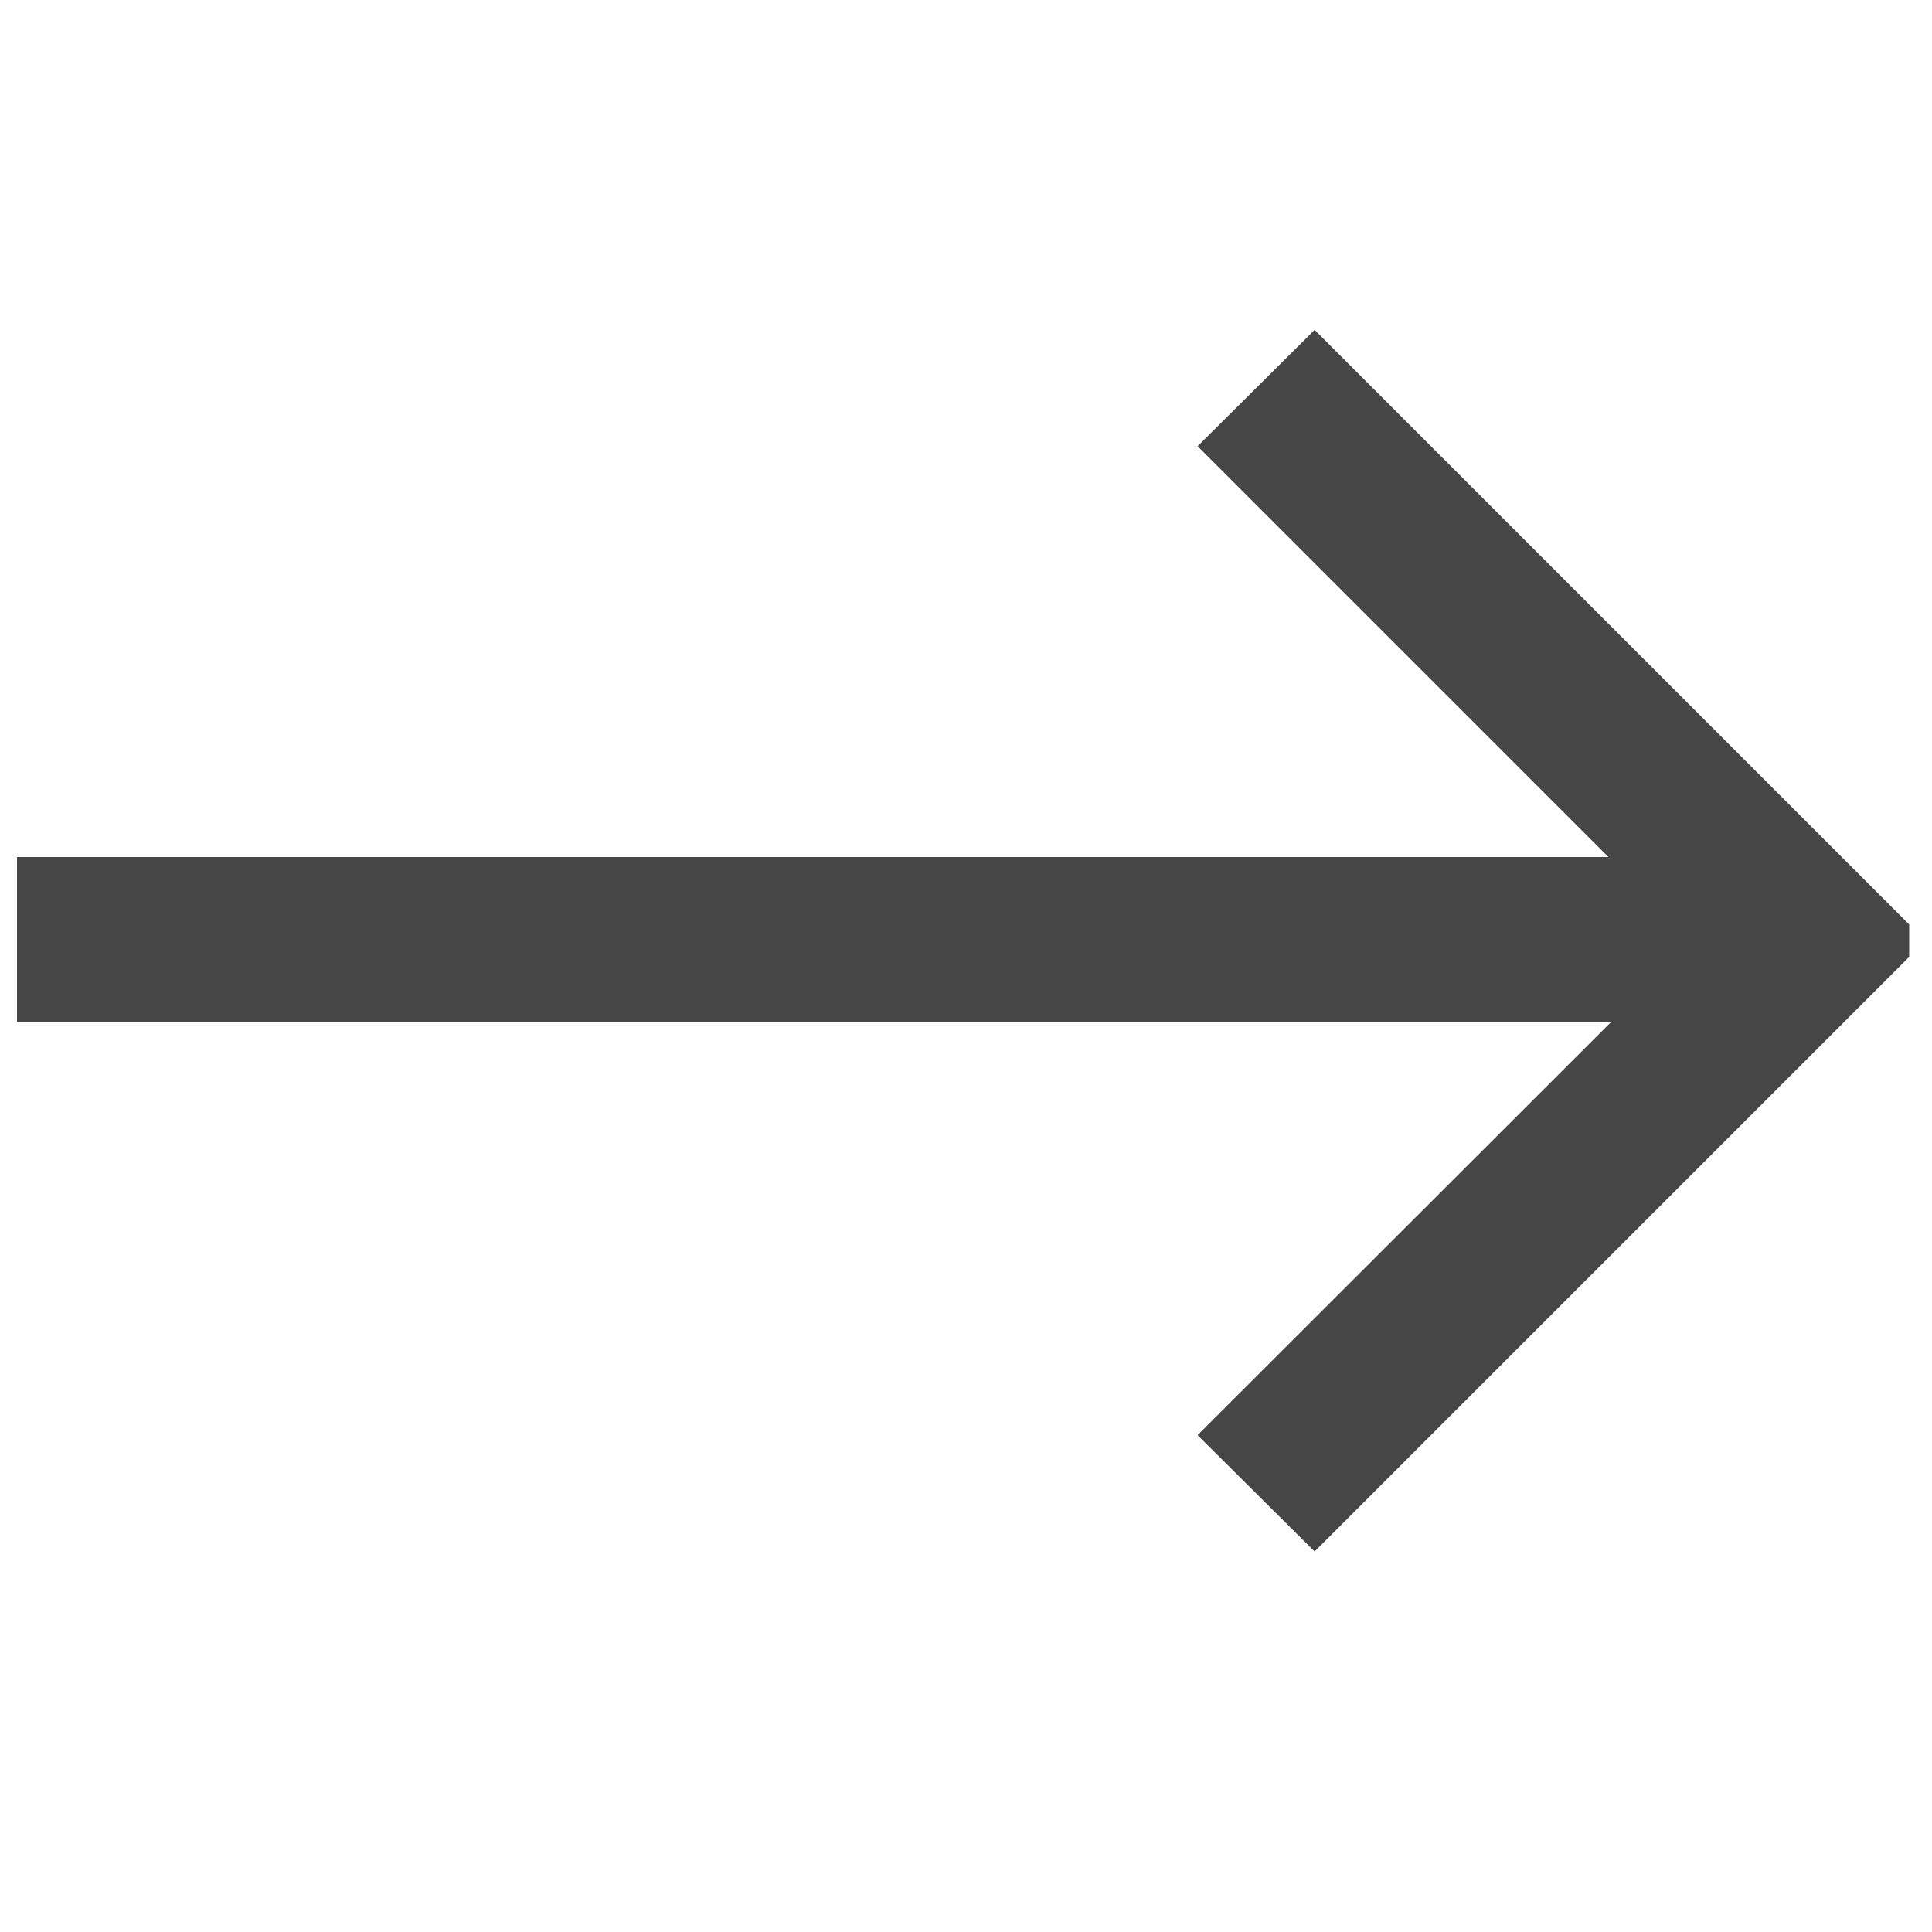 <?xml version="1.0" encoding="UTF-8"?>
<svg id="Layer_1" data-name="Layer 1" xmlns="http://www.w3.org/2000/svg" viewBox="0 0 50 50">
  <defs>
    <style>
      .cls-1 {
        fill: #464646;
        stroke: #464646;
        stroke-miterlimit: 10;
        stroke-width: 2px;
      }
    </style>
  </defs>
  <polygon class="cls-1" points="48.41 24.34 34.02 9.95 32.41 11.55 44.04 23.18 1.44 23.18 1.44 25.45 44.11 25.45 32.41 37.14 34.02 38.74 48.41 24.35 48.41 24.35 48.41 24.34"/>
</svg>